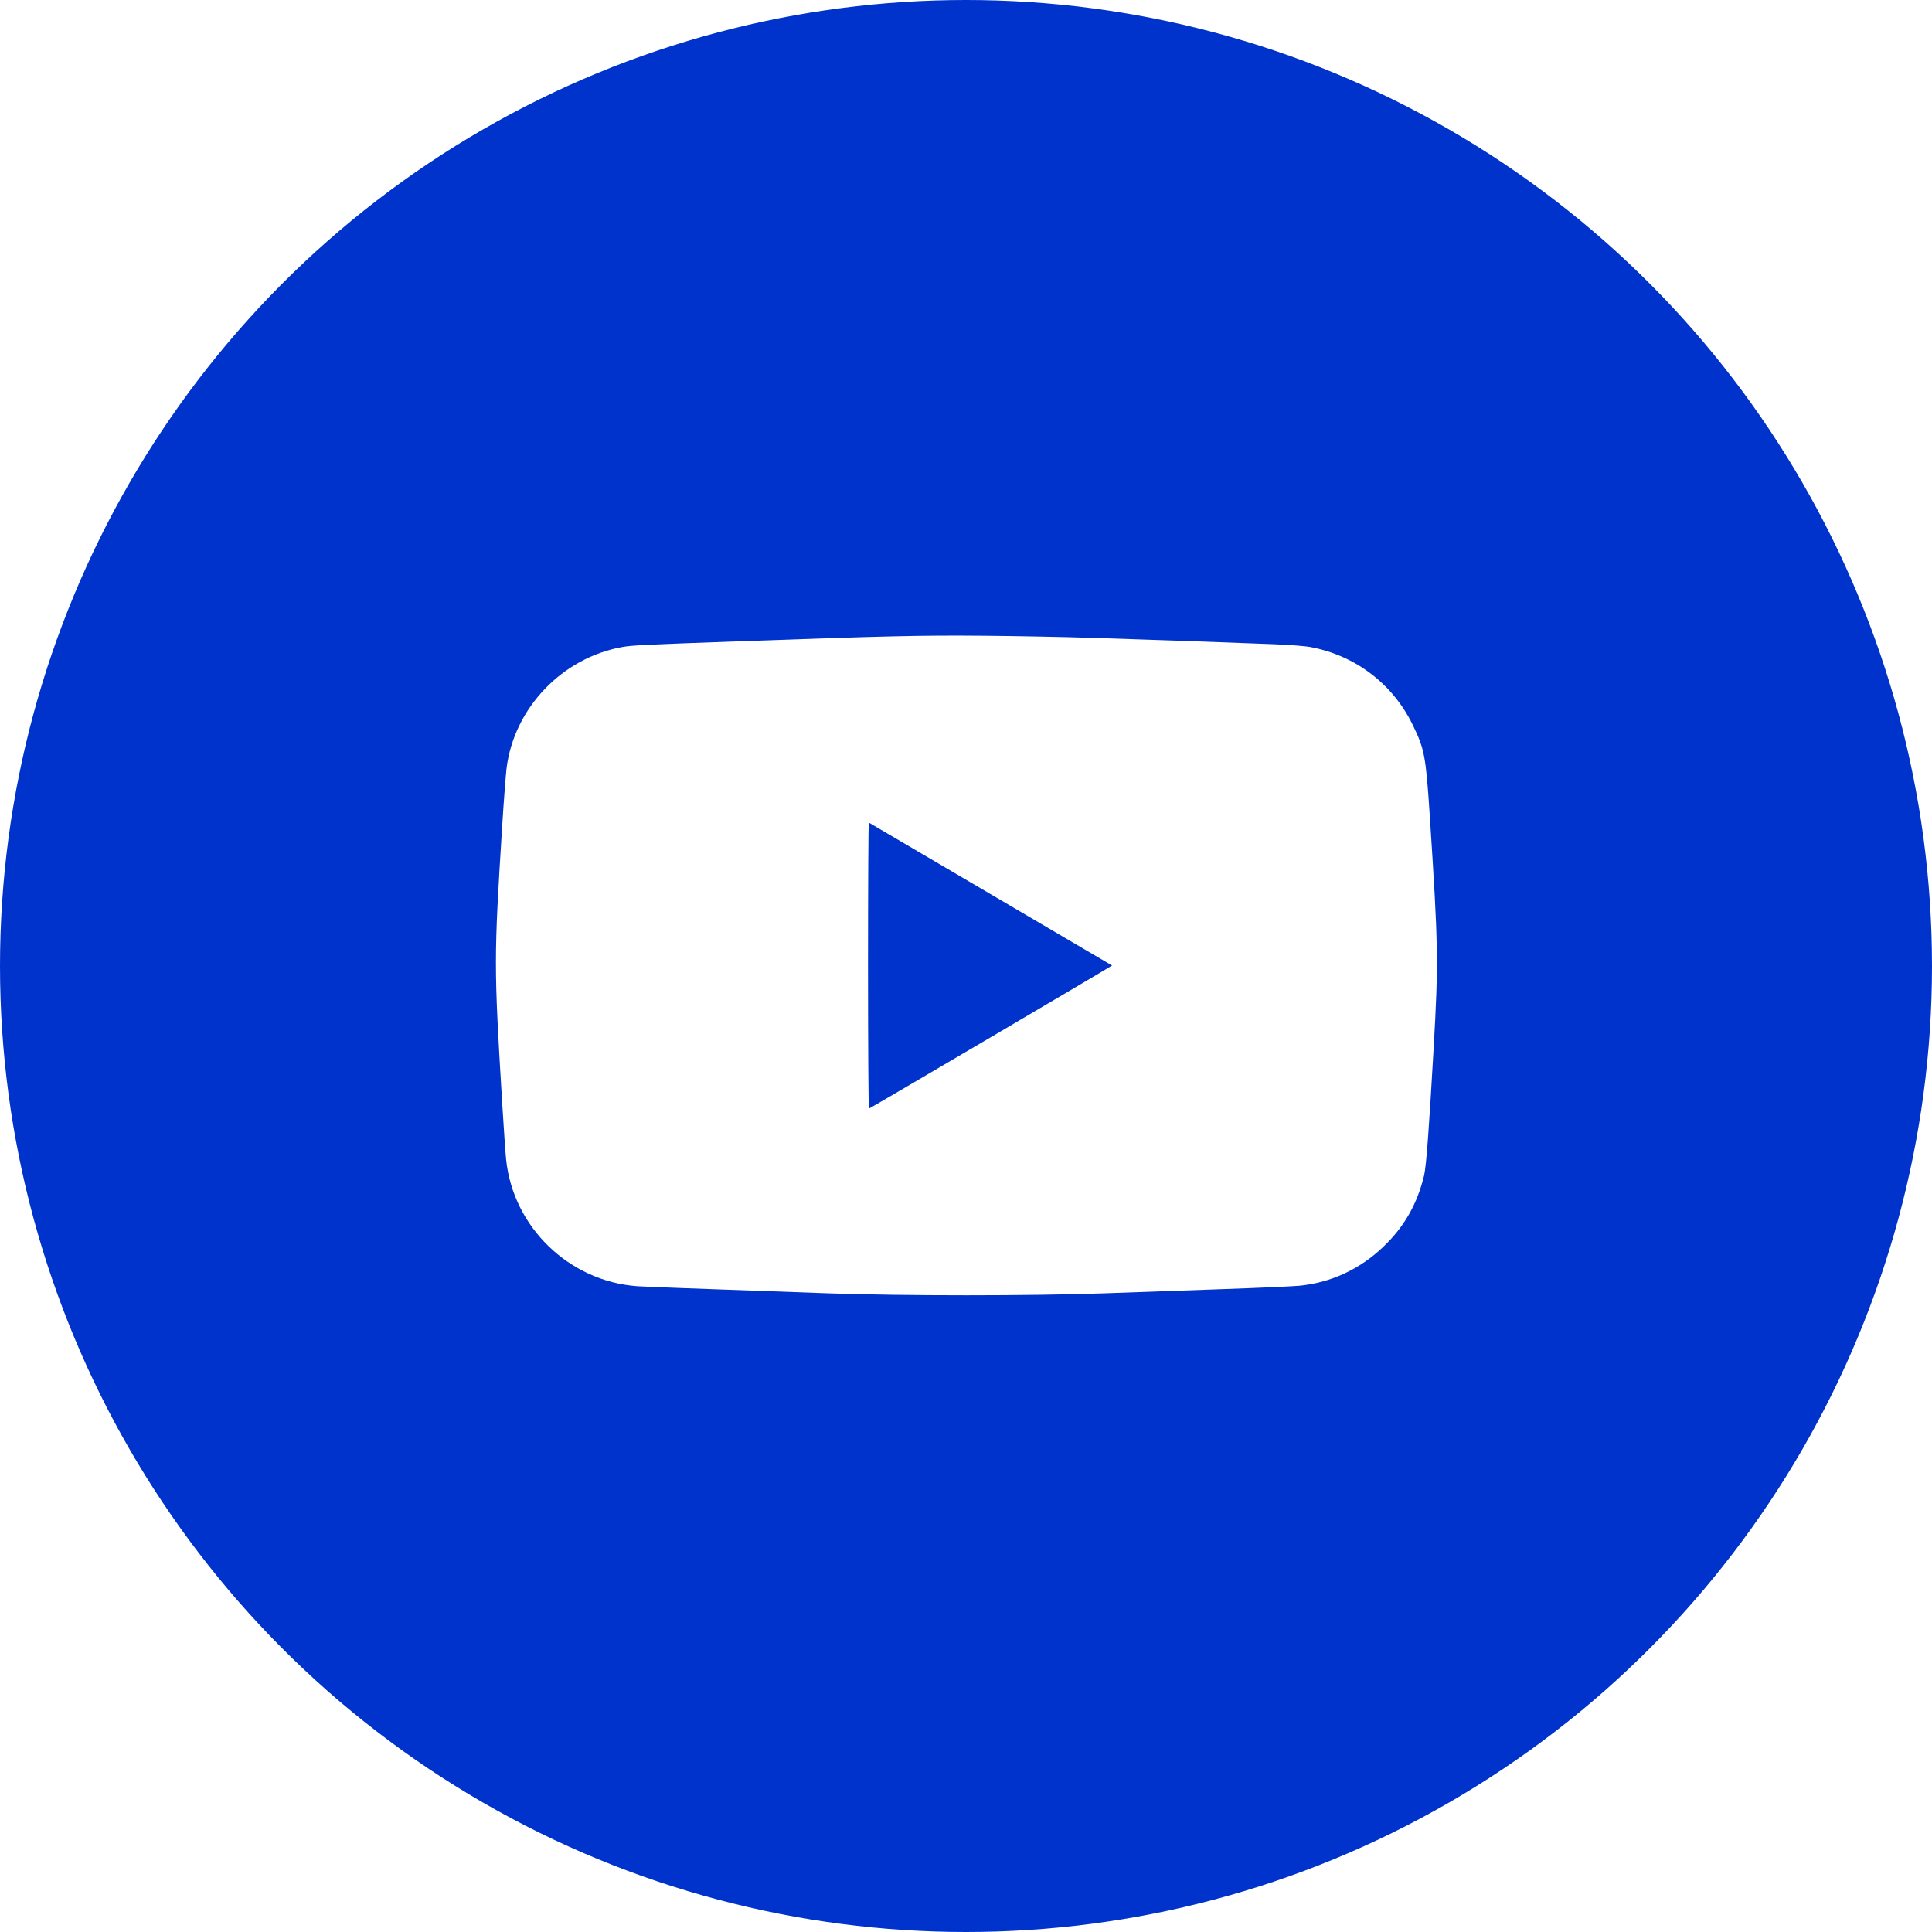 <svg width="32" height="32" viewBox="0 0 32 32" fill="none" xmlns="http://www.w3.org/2000/svg">
<g clip-path="url(#clip0_3135_66521)">
<path fill-rule="evenodd" clip-rule="evenodd" d="M15.284 4.009C11.57 4.227 8.13 6.197 6.045 9.301C5.243 10.495 4.693 11.731 4.349 13.118C3.814 15.272 3.896 17.574 4.585 19.7C5.785 23.407 8.782 26.351 12.501 27.479C15.468 28.378 18.644 28.107 21.392 26.721C24.788 25.006 27.179 21.798 27.83 18.081C27.961 17.332 28 16.85 28 15.992C28 15.258 27.985 15.008 27.904 14.4C27.481 11.222 25.796 8.346 23.221 6.404C21.353 4.997 19.149 4.177 16.797 4.015C16.549 3.998 15.54 3.994 15.284 4.009ZM18.13 10.566C19.076 10.596 20.327 10.64 21.09 10.67C21.348 10.68 21.623 10.701 21.709 10.718C22.453 10.859 23.067 11.327 23.397 12.002C23.595 12.407 23.616 12.522 23.68 13.487C23.824 15.685 23.828 15.913 23.745 17.372C23.669 18.707 23.623 19.321 23.587 19.472C23.472 19.946 23.257 20.322 22.912 20.651C22.524 21.022 22.044 21.245 21.524 21.296C21.415 21.306 20.845 21.332 20.257 21.352C19.67 21.373 18.781 21.404 18.282 21.422C17.046 21.465 14.966 21.465 13.725 21.422C11.346 21.338 10.707 21.314 10.558 21.304C9.429 21.224 8.5 20.328 8.383 19.207C8.372 19.102 8.342 18.668 8.316 18.242C8.18 15.991 8.18 15.877 8.317 13.695C8.343 13.274 8.377 12.834 8.391 12.718C8.518 11.723 9.315 10.892 10.312 10.716C10.471 10.688 10.678 10.678 12.184 10.624C14.698 10.534 15.249 10.521 16.296 10.53C16.816 10.534 17.641 10.55 18.13 10.566ZM14.377 15.992C14.377 17.303 14.384 18.365 14.393 18.362C14.427 18.349 18.424 15.996 18.419 15.992C18.415 15.989 14.593 13.743 14.391 13.625C14.383 13.621 14.377 14.686 14.377 15.992Z" fill="#0033CC"/>
<circle cx="16" cy="16" r="12.5" stroke="#0033CC" stroke-width="7"/>
</g>
<defs>
<clipPath id="clip0_3135_66521">
<rect width="32" height="32" fill="white"/>
</clipPath>
</defs>
</svg>

